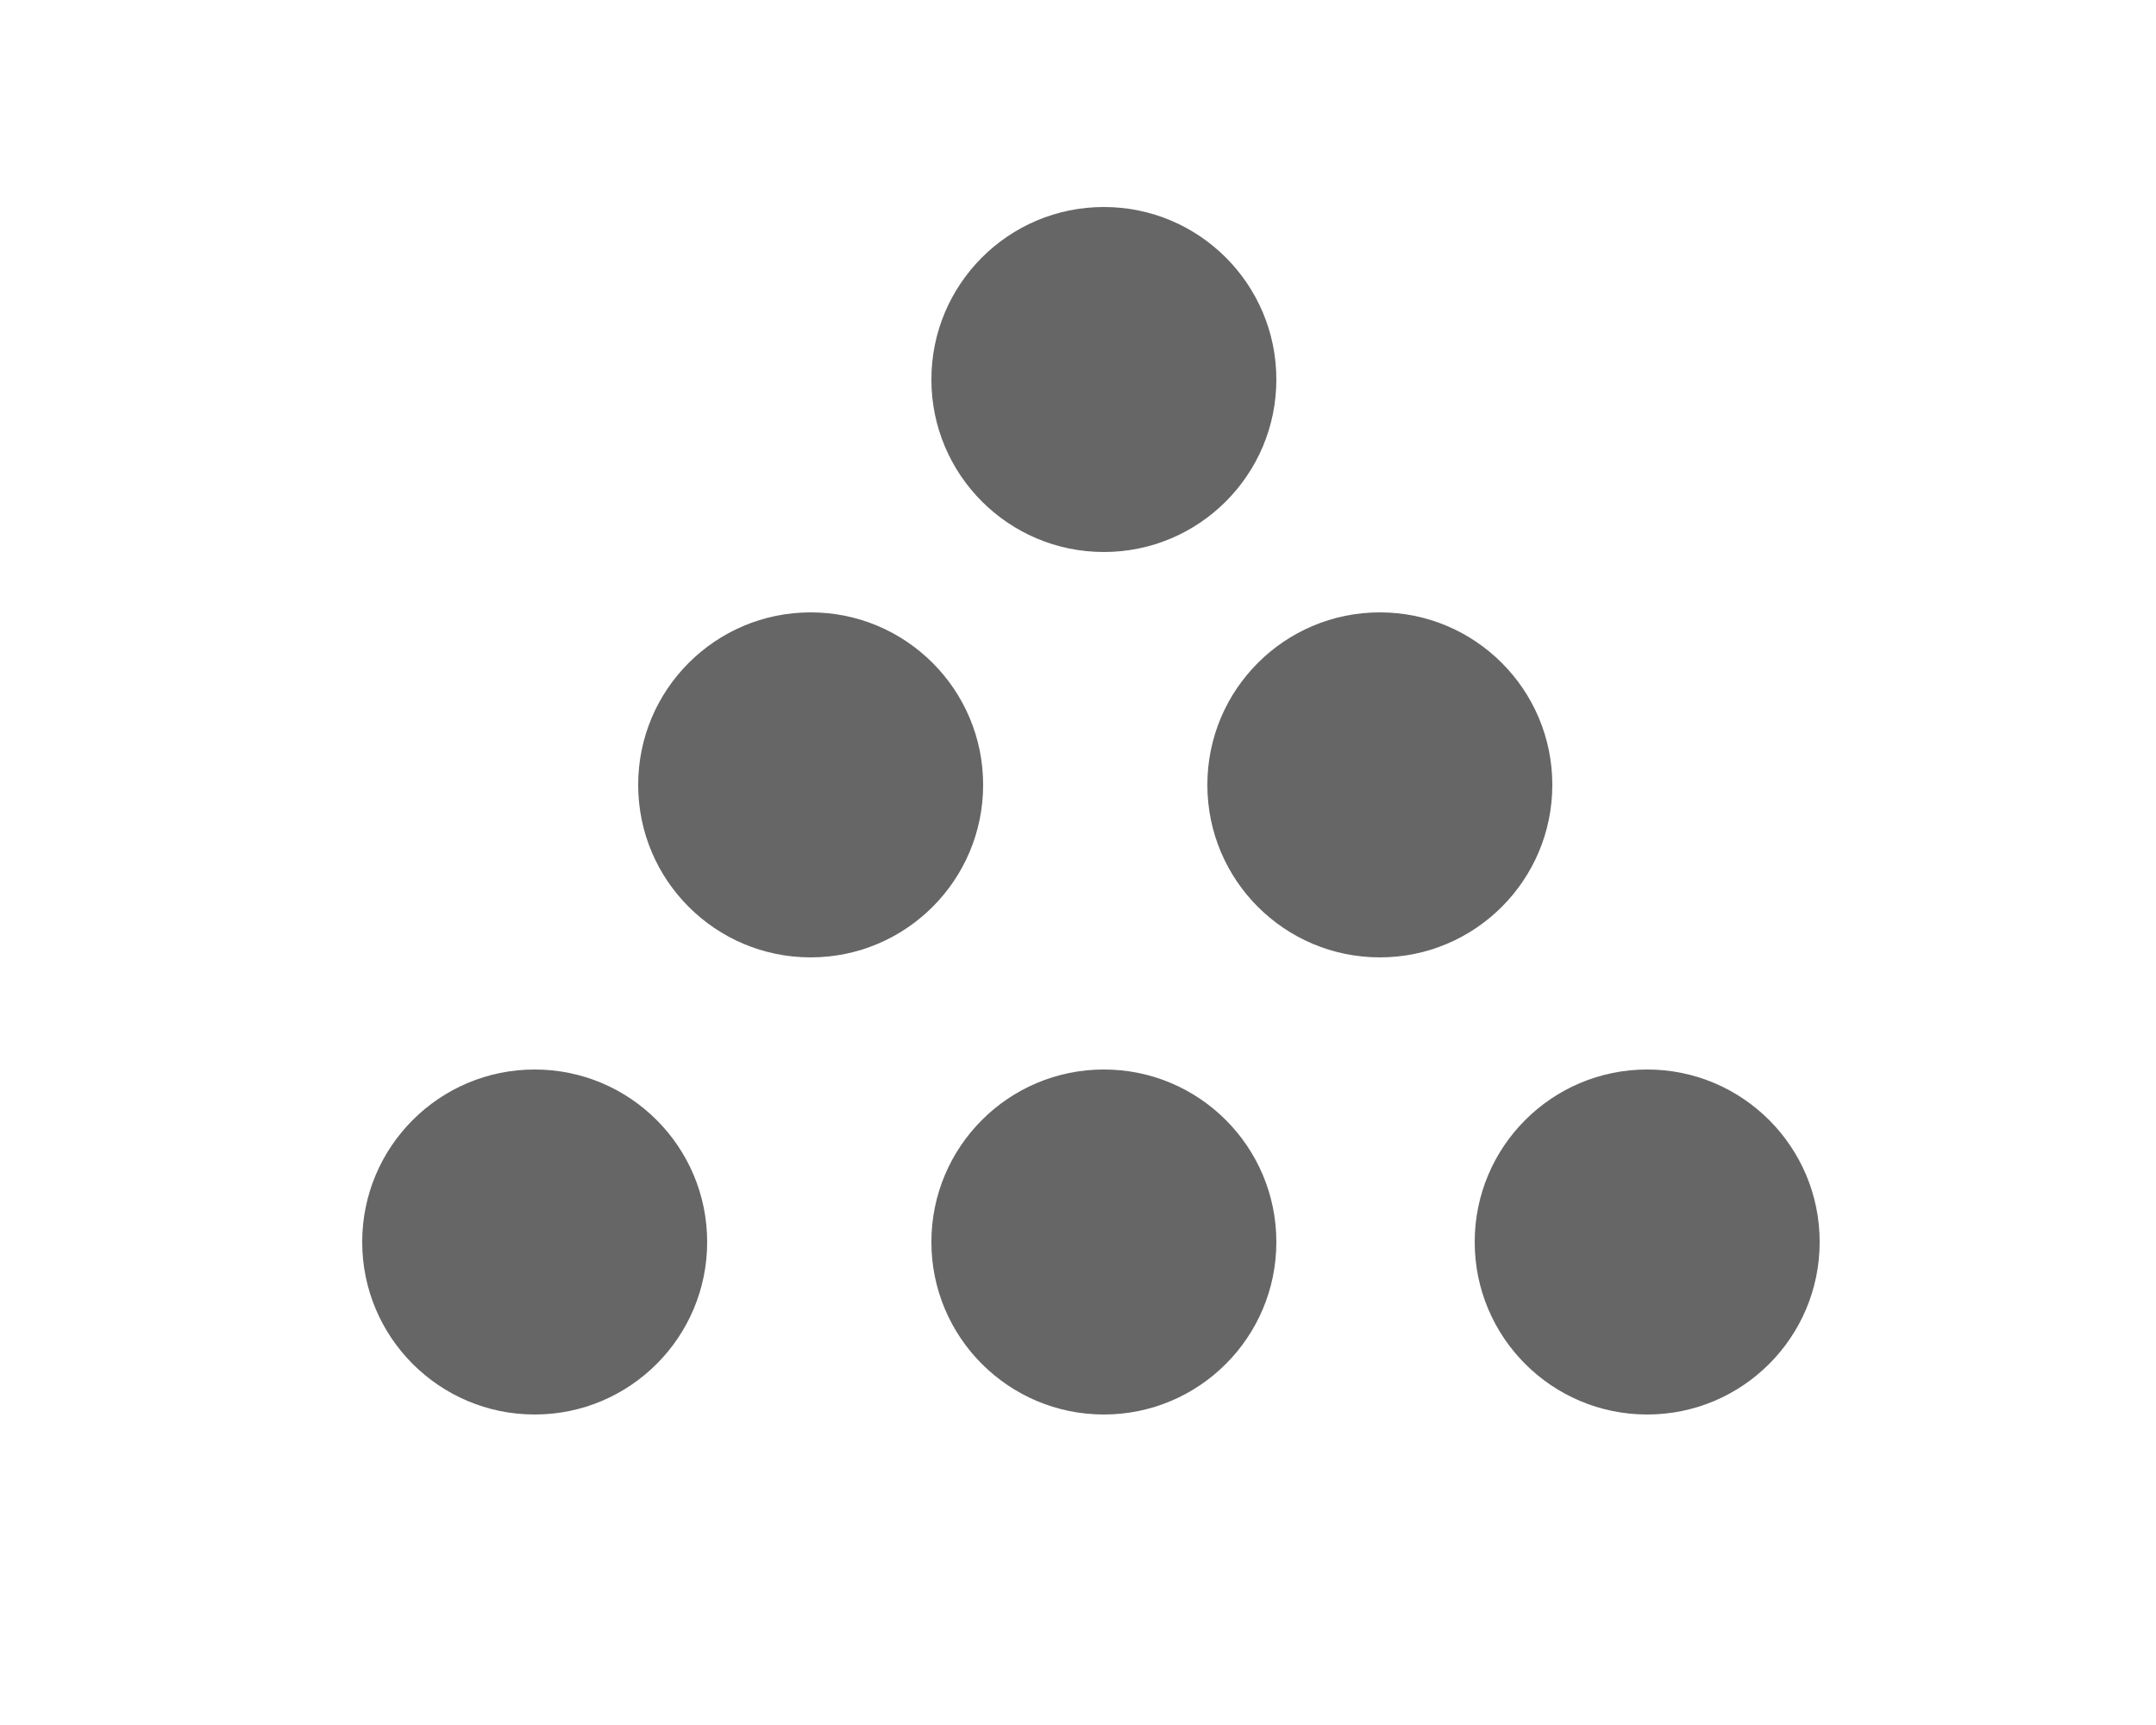 <?xml version="1.0" encoding="utf-8"?>
<!-- Generator: Adobe Illustrator 19.1.0, SVG Export Plug-In . SVG Version: 6.00 Build 0)  -->
<svg version="1.1" id="Layer_1" xmlns="http://www.w3.org/2000/svg" xmlns:xlink="http://www.w3.org/1999/xlink" x="0px" y="0px"
	 viewBox="0 0 25 20" style="enable-background:new 0 0 25 20;" xml:space="preserve">
<style type="text/css">
	.st0{fill:#666666;}
</style>
<g>
	<circle class="st0" cx="6.2" cy="14.4" r="2"/>
	<circle class="st0" cx="12.8" cy="14.4" r="2"/>
	<circle class="st0" cx="12.8" cy="4.4" r="2"/>
	<circle class="st0" cx="19.1" cy="14.4" r="2"/>
	<circle class="st0" cx="9.4" cy="9.1" r="2"/>
	<circle class="st0" cx="16" cy="9.1" r="2"/>
</g>
</svg>
